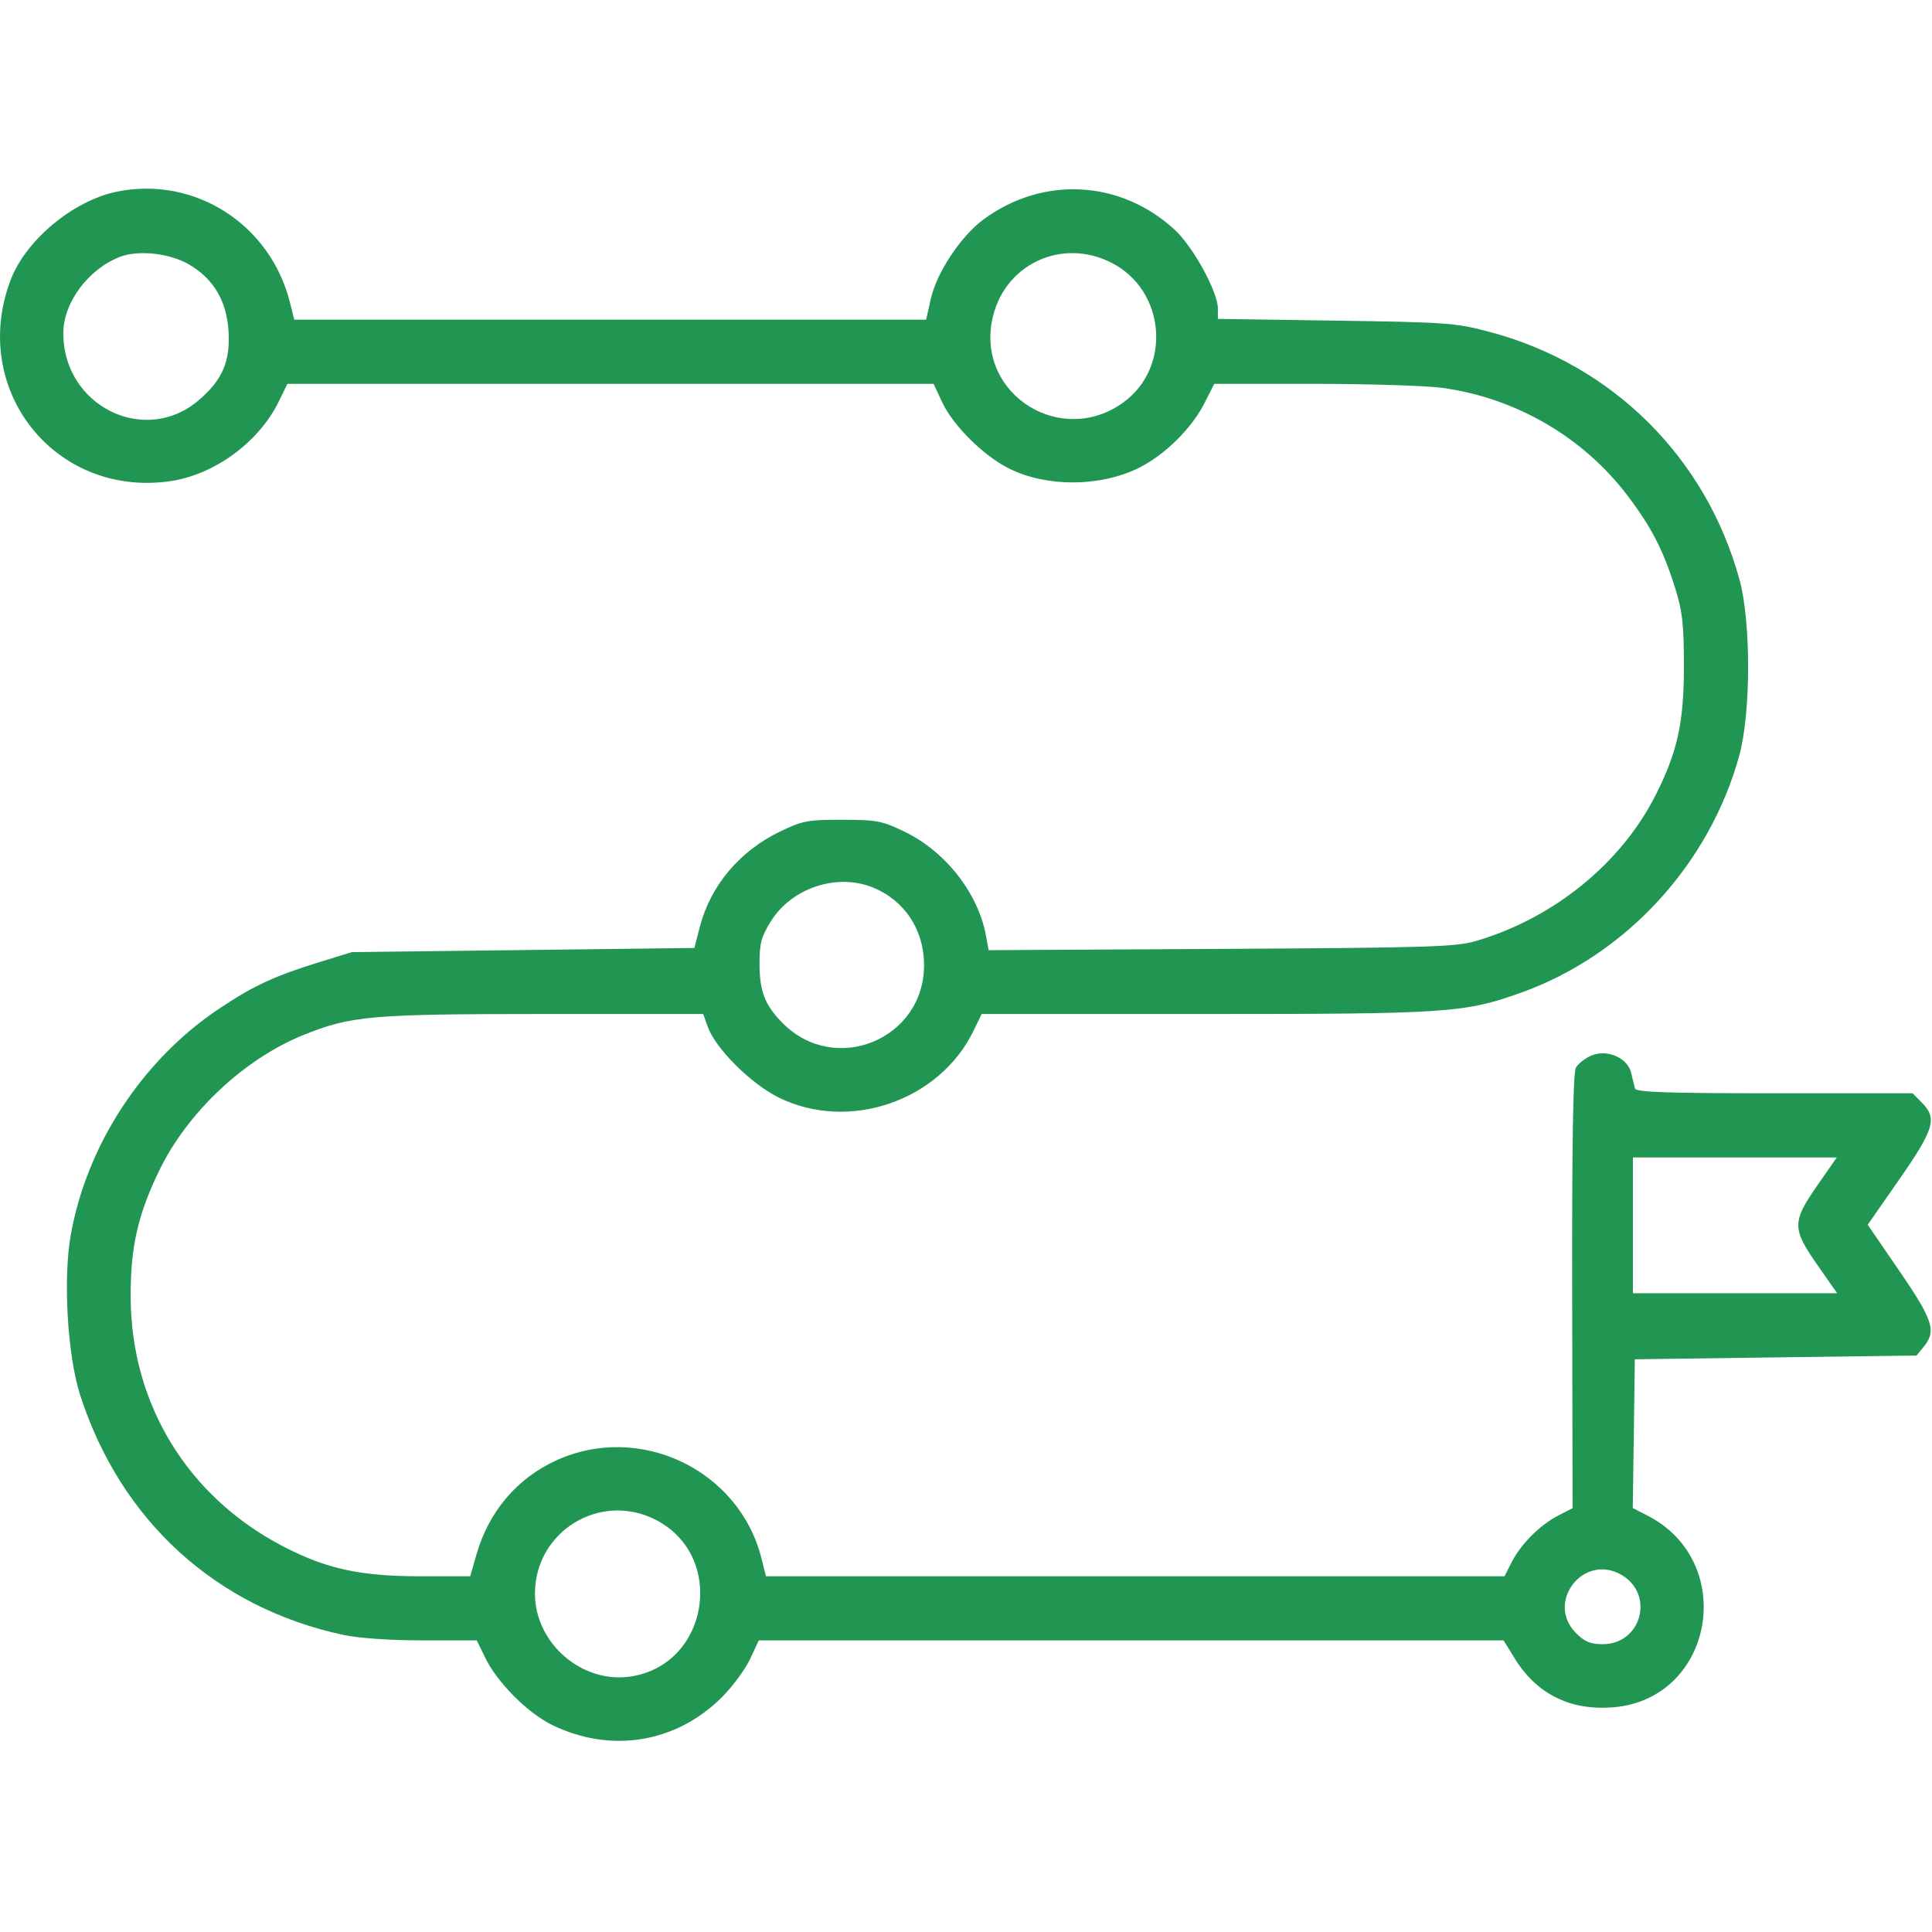 <svg width="48" height="48" viewBox="0 0 48 48" fill="none" xmlns="http://www.w3.org/2000/svg">
<path fill-rule="evenodd" clip-rule="evenodd" d="M2.921 4.758C1.83 4.975 0.642 5.958 0.263 6.959C-0.762 9.667 1.35 12.349 4.201 11.959C5.314 11.807 6.433 10.991 6.93 9.968L7.139 9.537H15.167H23.195L23.41 9.997C23.681 10.576 24.439 11.326 25.068 11.64C26.001 12.105 27.322 12.1 28.285 11.629C28.927 11.315 29.603 10.65 29.924 10.018L30.167 9.537H32.643C34.005 9.537 35.447 9.582 35.847 9.638C37.665 9.891 39.328 10.858 40.427 12.302C41.023 13.087 41.321 13.661 41.616 14.602C41.801 15.192 41.836 15.502 41.836 16.568C41.836 17.952 41.676 18.681 41.134 19.753C40.278 21.448 38.609 22.806 36.68 23.376C36.174 23.526 35.537 23.546 30.339 23.575L24.562 23.607L24.497 23.252C24.306 22.198 23.498 21.162 22.485 20.669C21.917 20.393 21.792 20.369 20.93 20.367C20.07 20.365 19.942 20.389 19.383 20.658C18.374 21.143 17.647 22.008 17.384 23.039L17.252 23.552L12.997 23.604L8.742 23.655L7.945 23.901C6.808 24.253 6.315 24.481 5.451 25.056C3.544 26.325 2.155 28.442 1.757 30.688C1.564 31.778 1.676 33.684 1.992 34.662C3 37.786 5.373 39.946 8.537 40.62C8.925 40.702 9.701 40.755 10.511 40.755H11.845L12.055 41.186C12.353 41.8 13.105 42.556 13.715 42.855C15.179 43.571 16.805 43.303 17.944 42.158C18.205 41.896 18.516 41.473 18.636 41.218L18.852 40.755H28.104H37.355L37.642 41.218C38.186 42.093 39.016 42.502 40.075 42.418C42.578 42.219 43.187 38.805 40.925 37.651L40.566 37.468L40.592 35.62L40.617 33.771L44.118 33.724L47.618 33.677L47.797 33.456C48.113 33.066 48.027 32.799 47.19 31.577L46.403 30.429L47.19 29.298C48.058 28.049 48.136 27.782 47.746 27.392L47.517 27.162H44.087C41.426 27.162 40.65 27.136 40.622 27.044C40.602 26.98 40.56 26.81 40.529 26.667C40.446 26.287 39.939 26.059 39.542 26.223C39.382 26.289 39.206 26.428 39.151 26.531C39.083 26.658 39.054 28.441 39.06 32.094L39.07 37.47L38.719 37.651C38.262 37.887 37.789 38.358 37.561 38.805L37.379 39.162H28.205H19.03L18.918 38.716C18.364 36.514 15.891 35.335 13.816 36.285C12.841 36.732 12.143 37.556 11.837 38.623L11.682 39.162H10.438C8.948 39.162 8.107 38.978 7.028 38.416C4.66 37.184 3.255 34.884 3.246 32.224C3.241 30.985 3.424 30.177 3.961 29.072C4.658 27.635 6.064 26.313 7.53 25.718C8.713 25.237 9.214 25.193 13.501 25.193H17.47L17.59 25.523C17.783 26.057 18.663 26.931 19.347 27.268C21.09 28.126 23.338 27.357 24.186 25.611L24.389 25.193H29.936C35.953 25.193 36.38 25.165 37.773 24.669C40.383 23.741 42.466 21.483 43.212 18.771C43.502 17.714 43.506 15.454 43.218 14.403C42.386 11.365 40.062 9.058 37.014 8.247C36.166 8.022 35.956 8.006 33.188 7.966L30.258 7.923V7.665C30.258 7.253 29.643 6.13 29.187 5.71C27.842 4.469 25.912 4.364 24.436 5.451C23.873 5.865 23.271 6.773 23.125 7.428L23.009 7.943H15.16H7.311L7.202 7.51C6.715 5.575 4.849 4.376 2.921 4.758ZM4.699 6.572C5.308 6.928 5.633 7.481 5.678 8.232C5.723 8.982 5.524 9.442 4.938 9.943C3.596 11.092 1.566 10.084 1.573 8.271C1.576 7.512 2.2 6.678 2.99 6.378C3.446 6.205 4.223 6.293 4.699 6.572ZM27.617 6.529C28.957 7.212 29.117 9.124 27.907 10C26.378 11.108 24.3 9.824 24.643 7.984C24.903 6.593 26.353 5.884 27.617 6.529ZM21.706 22.057C22.481 22.381 22.954 23.103 22.958 23.969C22.967 25.819 20.747 26.735 19.445 25.419C19.008 24.978 18.874 24.639 18.87 23.967C18.868 23.441 18.909 23.282 19.15 22.893C19.669 22.054 20.808 21.682 21.706 22.057ZM45.15 29.453C44.521 30.358 44.521 30.524 45.154 31.43L45.643 32.13H43.107H40.57V30.443V28.756H43.102H45.635L45.15 29.453ZM16.289 37.758C18.049 38.657 17.617 41.36 15.667 41.653C14.461 41.834 13.297 40.83 13.291 39.604C13.284 38.051 14.907 37.052 16.289 37.758ZM40.29 39.13C41.115 39.618 40.779 40.849 39.82 40.849C39.515 40.849 39.372 40.79 39.157 40.575C38.386 39.804 39.35 38.575 40.29 39.13Z" fill="#219653"/>
</svg>
